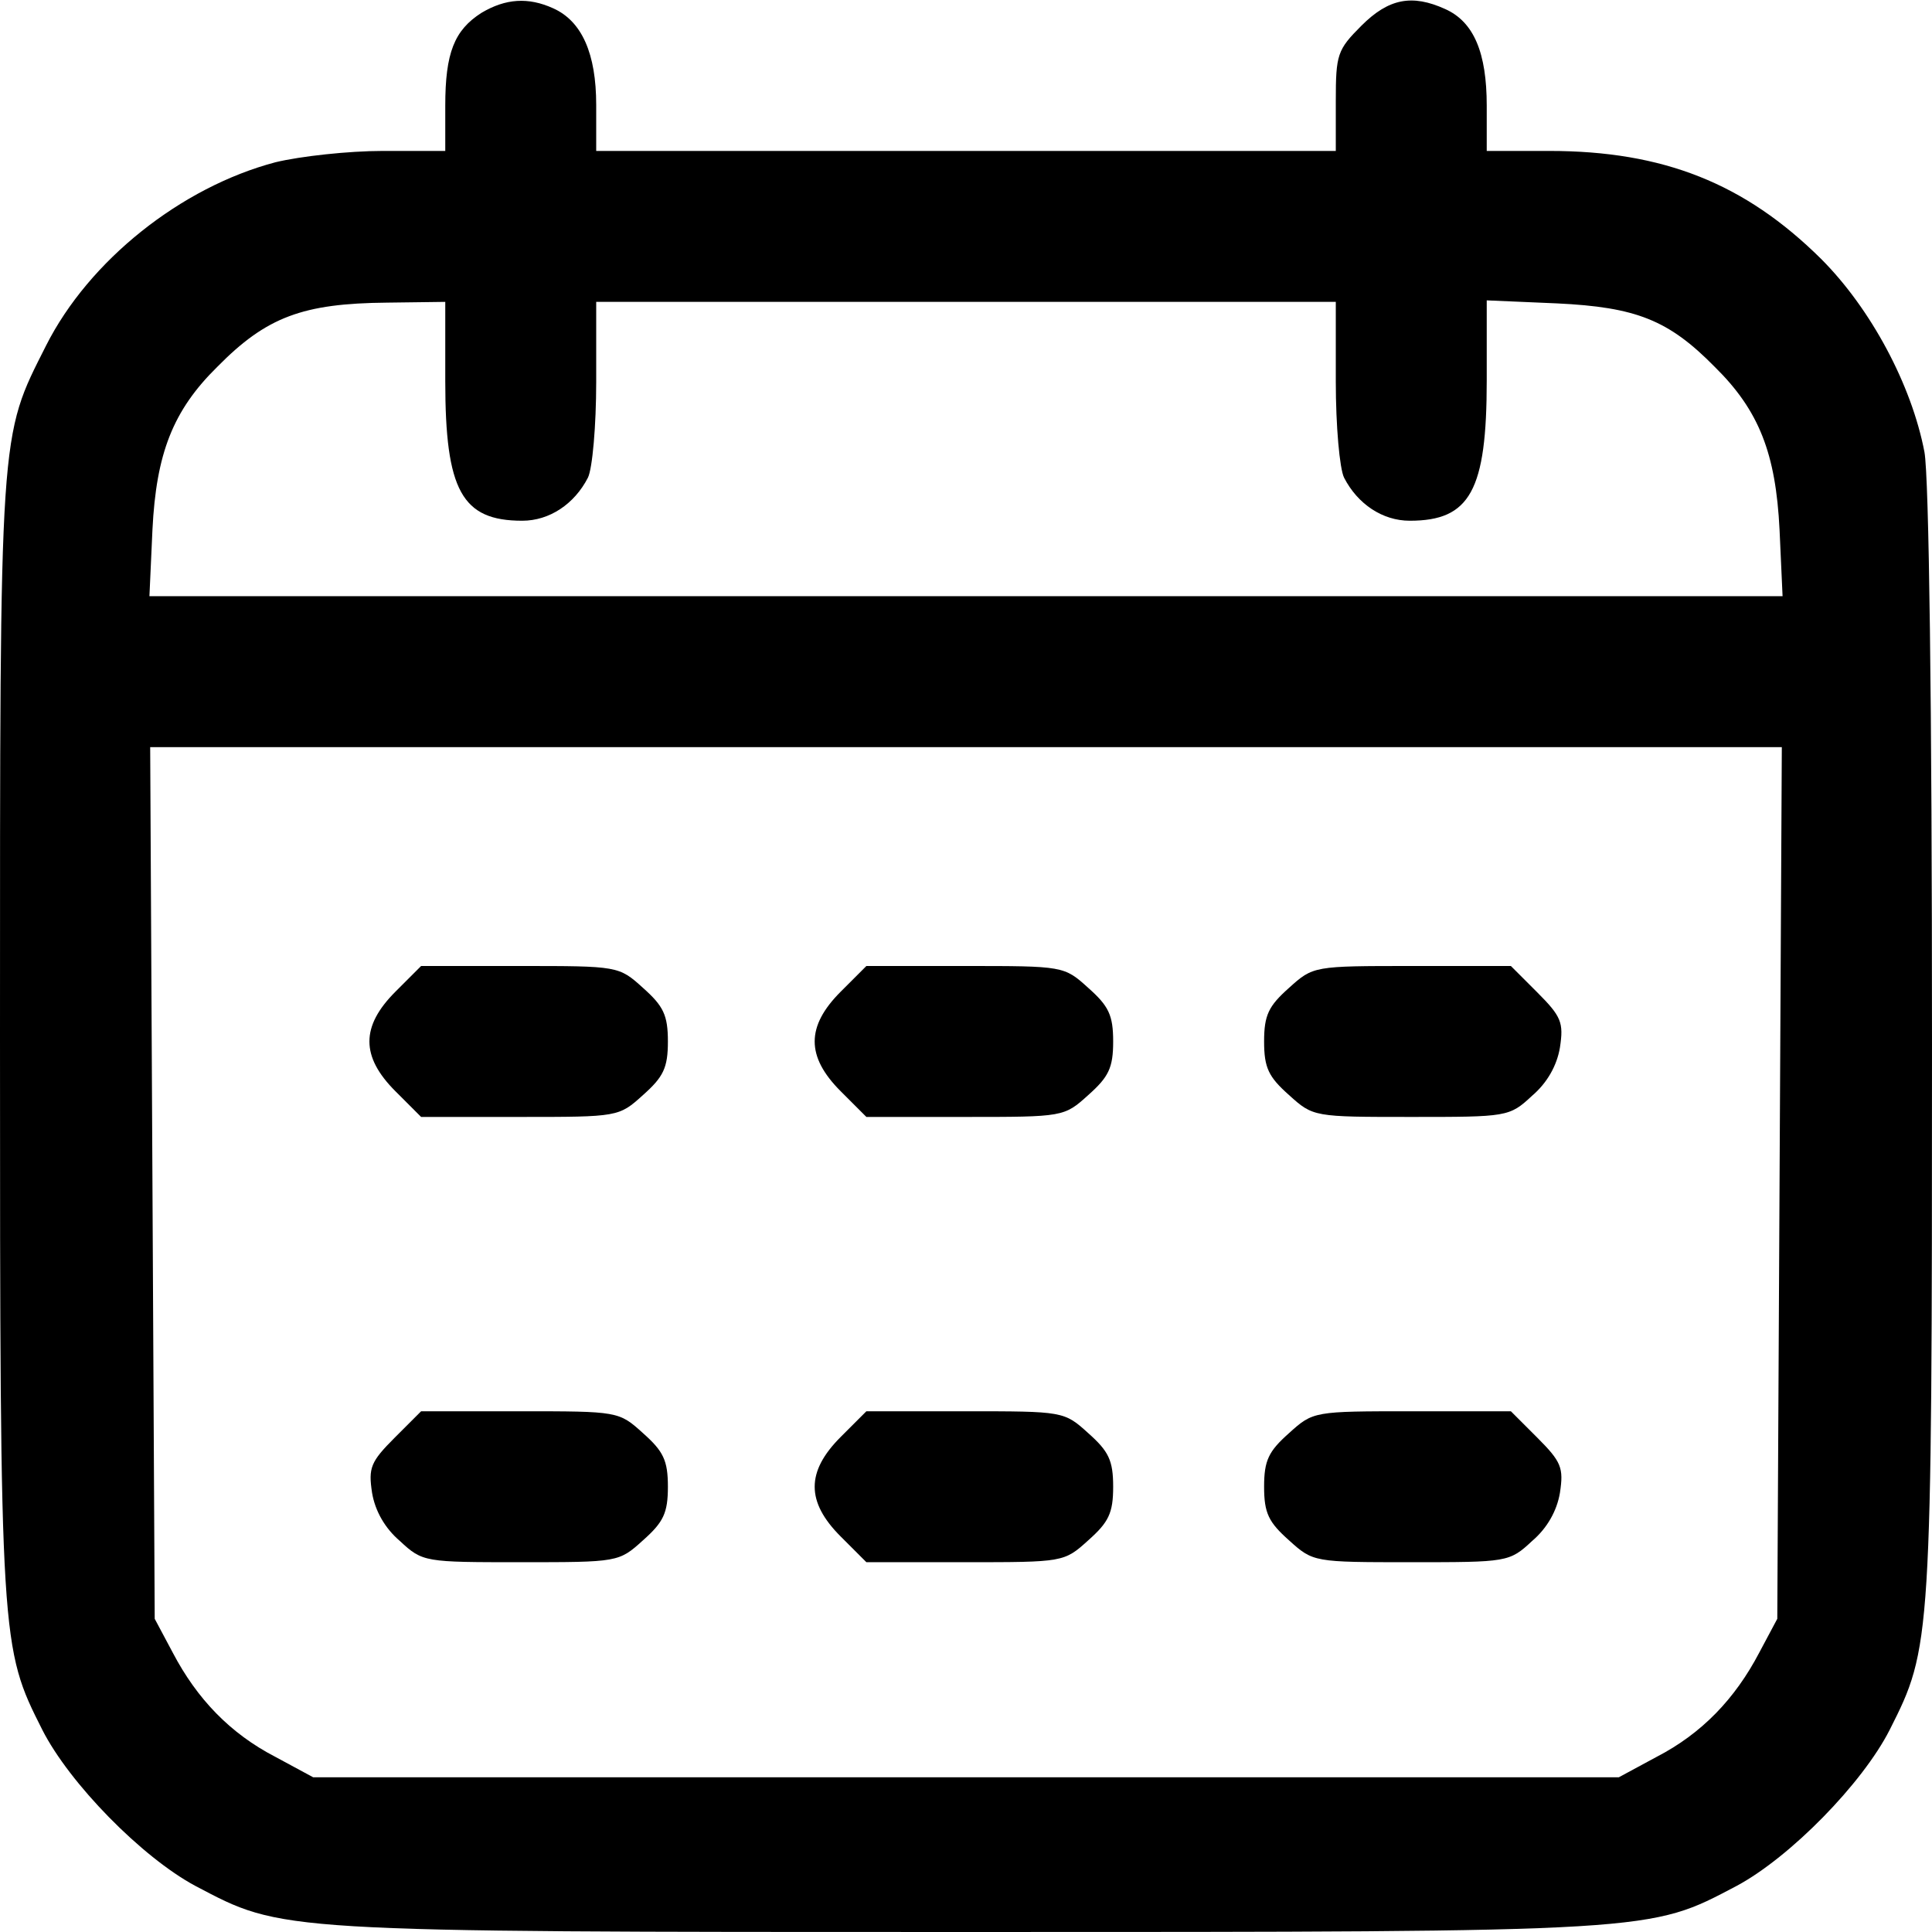 <?xml version="1.0" standalone="no"?>
<!DOCTYPE svg PUBLIC "-//W3C//DTD SVG 20010904//EN"
 "http://www.w3.org/TR/2001/REC-SVG-20010904/DTD/svg10.dtd">
<svg version="1.0" xmlns="http://www.w3.org/2000/svg"
 width="256pt" height="256pt" viewBox="0 0 256 256"
 preserveAspectRatio="xMidYMid meet">

<g transform="translate(0,256) scale(0.1,-0.1)"
fill="#000000" stroke="none">
<path d="M638 2543 c-36 -23 -48 -53 -48 -123 l0 -60 -83 0 c-45 0 -109 -7
-142 -15 -125 -33 -247 -130 -304 -243 -62 -123 -61 -104 -61 -917 0 -804 1
-808 56 -917 36 -71 132 -169 203 -207 116 -61 103 -61 1021 -61 918 0 905 0
1021 61 71 38 167 136 203 207 55 109 56 114 56 908 0 453 -4 752 -10 785 -17
89 -71 190 -137 256 -101 100 -209 143 -360 143 l-83 0 0 60 c0 70 -17 111
-55 128 -44 20 -75 14 -111 -22 -32 -32 -34 -38 -34 -100 l0 -66 -490 0 -490
0 0 61 c0 68 -19 111 -57 128 -33 15 -63 13 -95 -6z m-48 -488 c0 -145 22
-185 102 -185 36 0 69 22 87 57 6 12 11 69 11 127 l0 106 490 0 490 0 0 -106
c0 -58 5 -115 11 -127 18 -35 51 -57 87 -57 80 0 102 40 102 186 l0 106 93 -4
c105 -5 148 -22 209 -84 59 -58 81 -115 86 -216 l4 -88 -1082 0 -1082 0 4 88
c5 101 27 158 86 216 65 66 113 84 225 85 l77 1 0 -105z m1768 -1062 l-3 -578
-24 -45 c-32 -61 -76 -107 -136 -138 l-50 -27 -865 0 -865 0 -50 27 c-60 31
-104 77 -136 138 l-24 45 -3 578 -3 577 1081 0 1081 0 -3 -577z"/>
<path d="M524 1246 c-46 -46 -46 -86 0 -132 l34 -34 131 0 c130 0 131 0 163
29 27 24 33 36 33 71 0 35 -6 47 -33 71 -32 29 -33 29 -163 29 l-131 0 -34
-34z"/>
<path d="M1114 1246 c-46 -46 -46 -86 0 -132 l34 -34 131 0 c130 0 131 0 163
29 27 24 33 36 33 71 0 35 -6 47 -33 71 -32 29 -33 29 -163 29 l-131 0 -34
-34z"/>
<path d="M1708 1251 c-27 -24 -33 -36 -33 -71 0 -35 6 -47 33 -71 32 -29 33
-29 162 -29 127 0 130 0 160 28 20 17 33 40 37 64 5 33 2 41 -30 73 l-35 35
-131 0 c-130 0 -131 0 -163 -29z"/>
<path d="M523 655 c-32 -32 -35 -40 -30 -73 4 -24 17 -47 37 -64 30 -28 33
-28 160 -28 129 0 130 0 162 29 27 24 33 36 33 71 0 35 -6 47 -33 71 -32 29
-33 29 -163 29 l-131 0 -35 -35z"/>
<path d="M1114 656 c-46 -46 -46 -86 0 -132 l34 -34 131 0 c130 0 131 0 163
29 27 24 33 36 33 71 0 35 -6 47 -33 71 -32 29 -33 29 -163 29 l-131 0 -34
-34z"/>
<path d="M1708 661 c-27 -24 -33 -36 -33 -71 0 -35 6 -47 33 -71 32 -29 33
-29 162 -29 127 0 130 0 160 28 20 17 33 40 37 64 5 33 2 41 -30 73 l-35 35
-131 0 c-130 0 -131 0 -163 -29z"/>
</g>
</svg>
